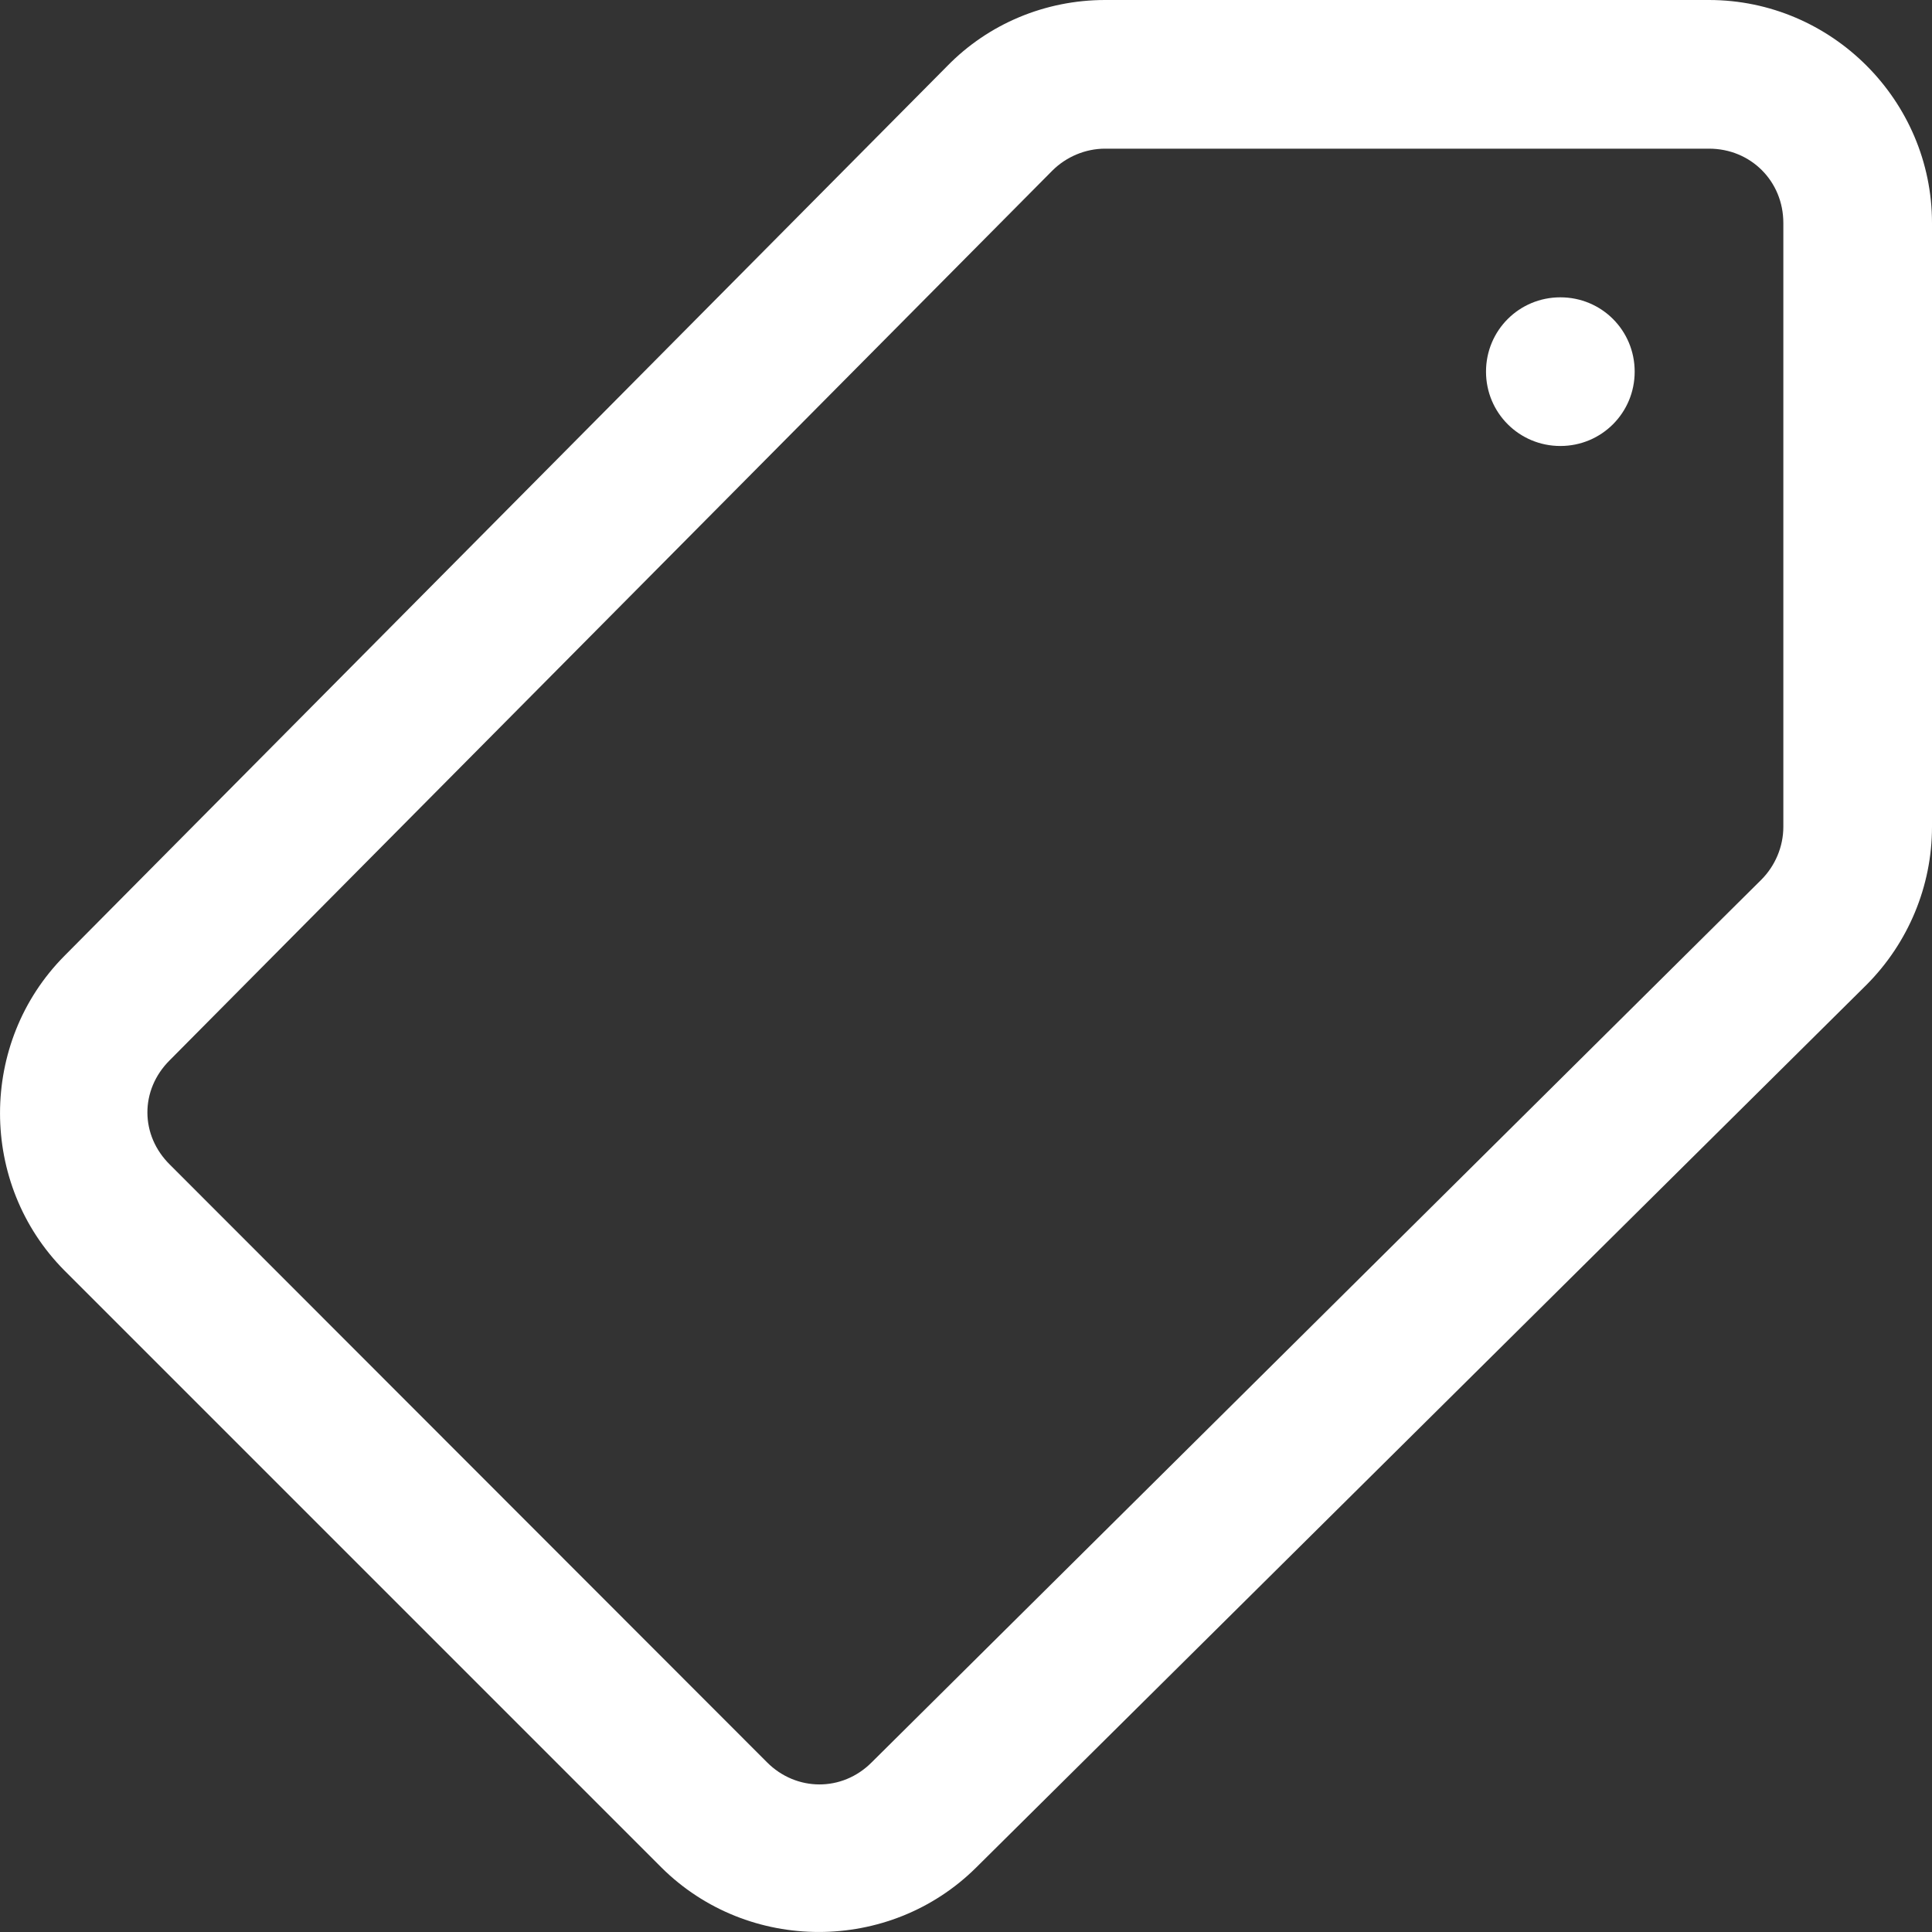 <?xml version="1.0" encoding="UTF-8"?>
<svg width="19px" height="19px" viewBox="0 0 19 19" version="1.1" xmlns="http://www.w3.org/2000/svg" xmlns:xlink="http://www.w3.org/1999/xlink">
    <rect x="0" y="0" width="19" height="19" fill="#333333" stroke="none"/>
    <!-- Generator: Sketch 47.1 (45422) - http://www.bohemiancoding.com/sketch -->
    <title>Shape</title>
    <desc>Created with Sketch.</desc>
    <defs></defs>
    <g id="Page-1" stroke="none" stroke-width="1" fill="none" fill-rule="evenodd">
        <g id="Acceler-List-Green--BLOG" transform="translate(-870, -590)" fill-rule="nonzero" fill="#FFFFFF">
            <g id="Group-8" transform="translate(868, 587)">
                <g id="tag">
                    <g id="icons8-services">
                        <path d="M12.868,3 C12.28,3 11.72,3.234 11.314,3.651 L2.634,12.4 C1.789,13.251 1.789,14.644 2.634,15.495 L8.505,21.366 C9.356,22.211 10.749,22.211 11.6,21.366 L20.355,12.686 C20.766,12.274 21,11.715 21,11.132 L21,5.193 C21,3.988 20.012,3 18.807,3 L12.868,3 Z M12.868,4.462 L18.807,4.462 C19.218,4.462 19.538,4.782 19.538,5.193 L19.538,11.132 C19.538,11.326 19.458,11.515 19.321,11.652 L10.572,20.332 C10.281,20.624 9.83,20.618 9.544,20.332 L3.673,14.456 C3.376,14.165 3.376,13.719 3.668,13.428 L12.348,4.679 C12.485,4.542 12.674,4.462 12.868,4.462 Z M17.345,5.924 C16.94,5.924 16.614,6.249 16.614,6.655 C16.614,7.06 16.94,7.386 17.345,7.386 C17.751,7.386 18.076,7.06 18.076,6.655 C18.076,6.249 17.751,5.924 17.345,5.924 Z" id="Shape"></path>
                    </g>
                </g>
            </g>
        </g>
    </g>
</svg>